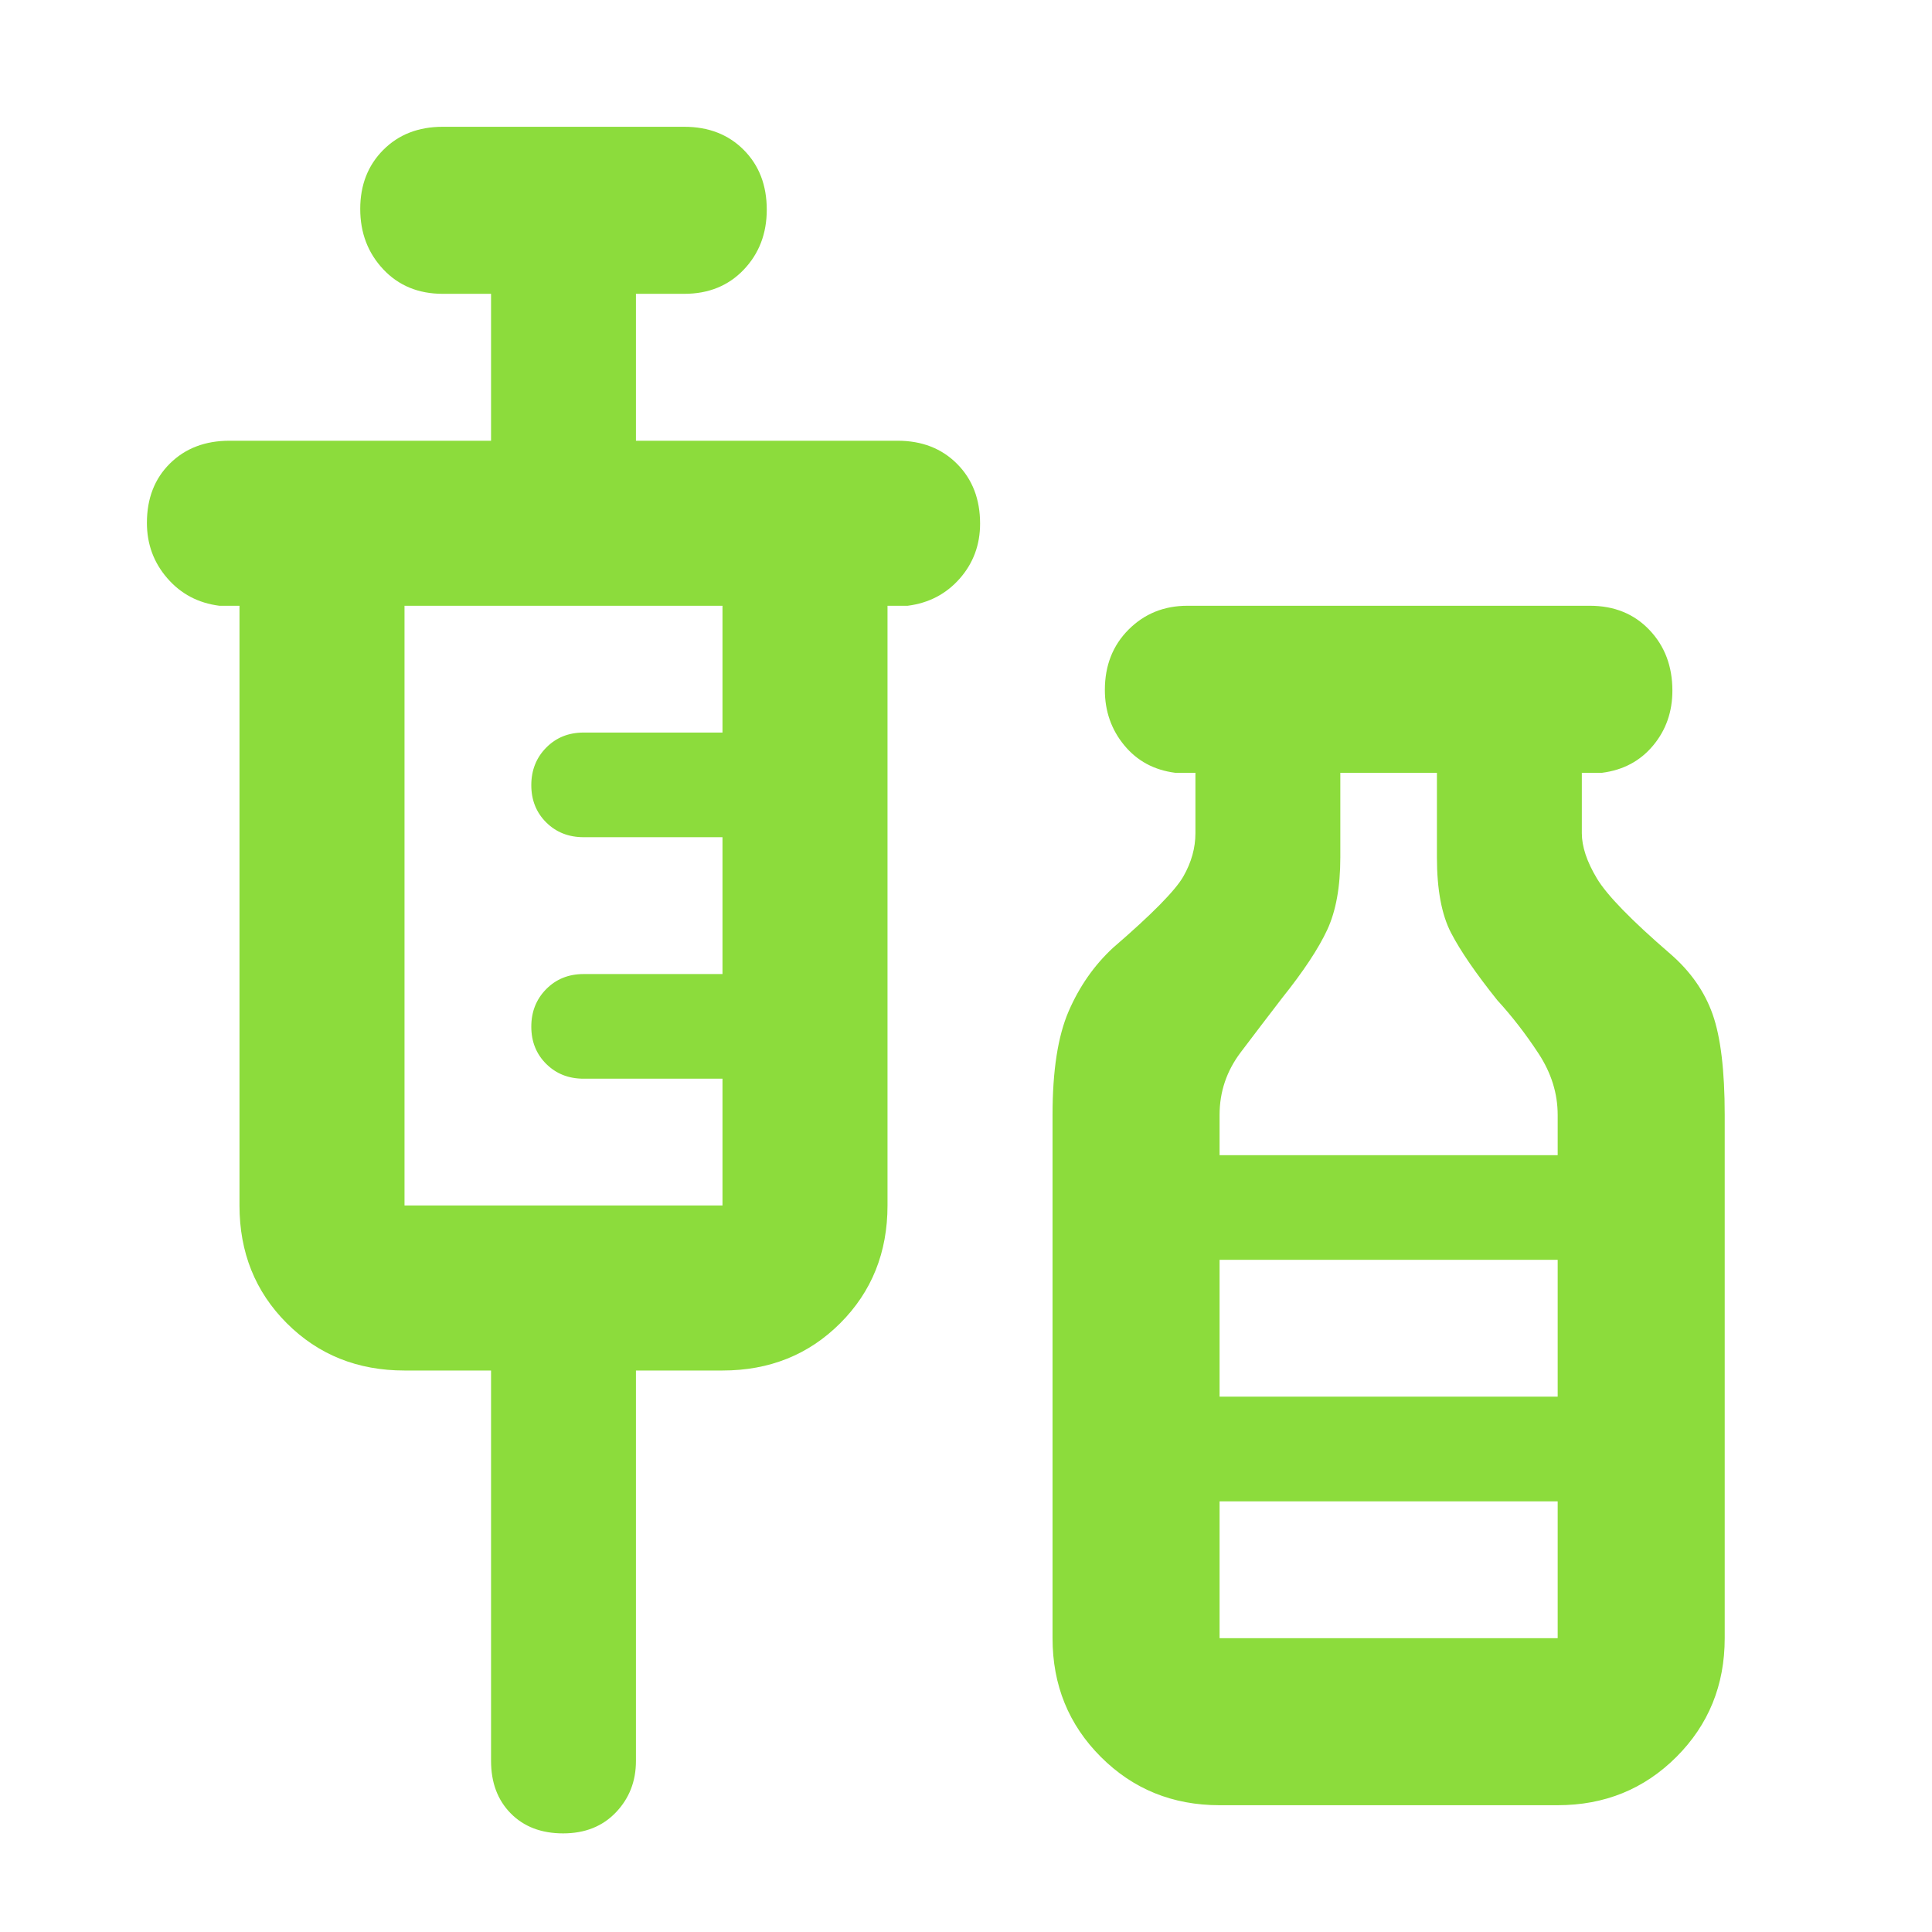 <svg xmlns="http://www.w3.org/2000/svg" height="48" viewBox="0 -960 960 960" width="48"><path fill="rgb(140, 220, 60)" d="M244-279h-43q-35 0-58.5-23.5T119-361v-298h-10q-15.75-2-25.87-13.68Q73-684.35 73-700.18q0-18.2 11.44-29.51Q95.88-741 114-741h130v-73h-24q-18.12 0-29.56-12.18-11.44-12.17-11.44-30 0-17.82 11.44-29.32T220-897h120q18.13 0 29.56 11.49Q381-874.02 381-855.82 381-838 369.56-826q-11.43 12-29.56 12h-24v73h130q18.13 0 29.56 11.49Q487-718.02 487-699.82q0 15.82-10.12 27.32Q466.75-661 451-659h-10v298q0 35-23.5 58.5T359-279h-43v194q0 15.15-9.98 25.58Q296.05-49 279.82-49q-16.22 0-26.02-9.92Q244-68.85 244-85v-194Zm-43-82h158v-63h-69q-11.2 0-18.6-7.36-7.4-7.35-7.4-18.5 0-11.14 7.4-18.64T290-476h69v-68h-69q-11.2 0-18.6-7.36-7.4-7.35-7.4-18.5 0-11.14 7.4-18.64T290-596h69v-63H201v298ZM606-63q-35 0-59-24t-24-59v-260q0-33 8-51.5t22-31.5q29-25 35-35.5t6-21.5v-30h-10q-15.75-2-25.37-13.68-9.63-11.67-9.63-27.5 0-18.2 11.81-30.01Q572.63-659 590-659h200q18.13 0 29.56 11.99Q831-635.02 831-616.82q0 15.82-9.62 27.32Q811.75-578 796-576h-10v30q0 10 7.5 22.5T830-486q15 13 21 30t6 50v260q0 35-24 59t-59 24H606Zm0-323h168v-20q0-16-9.5-30.5T744-463q-16-20-23-33.5t-7-37.5v-42h-48v42q0 22-6.5 36T637-464q-10 13-20.5 26.89Q606-423.21 606-406v20Zm0 120h168v-68H606v68Zm0 120h168v-68H606v68Zm0-120h168-168Z"/></svg>